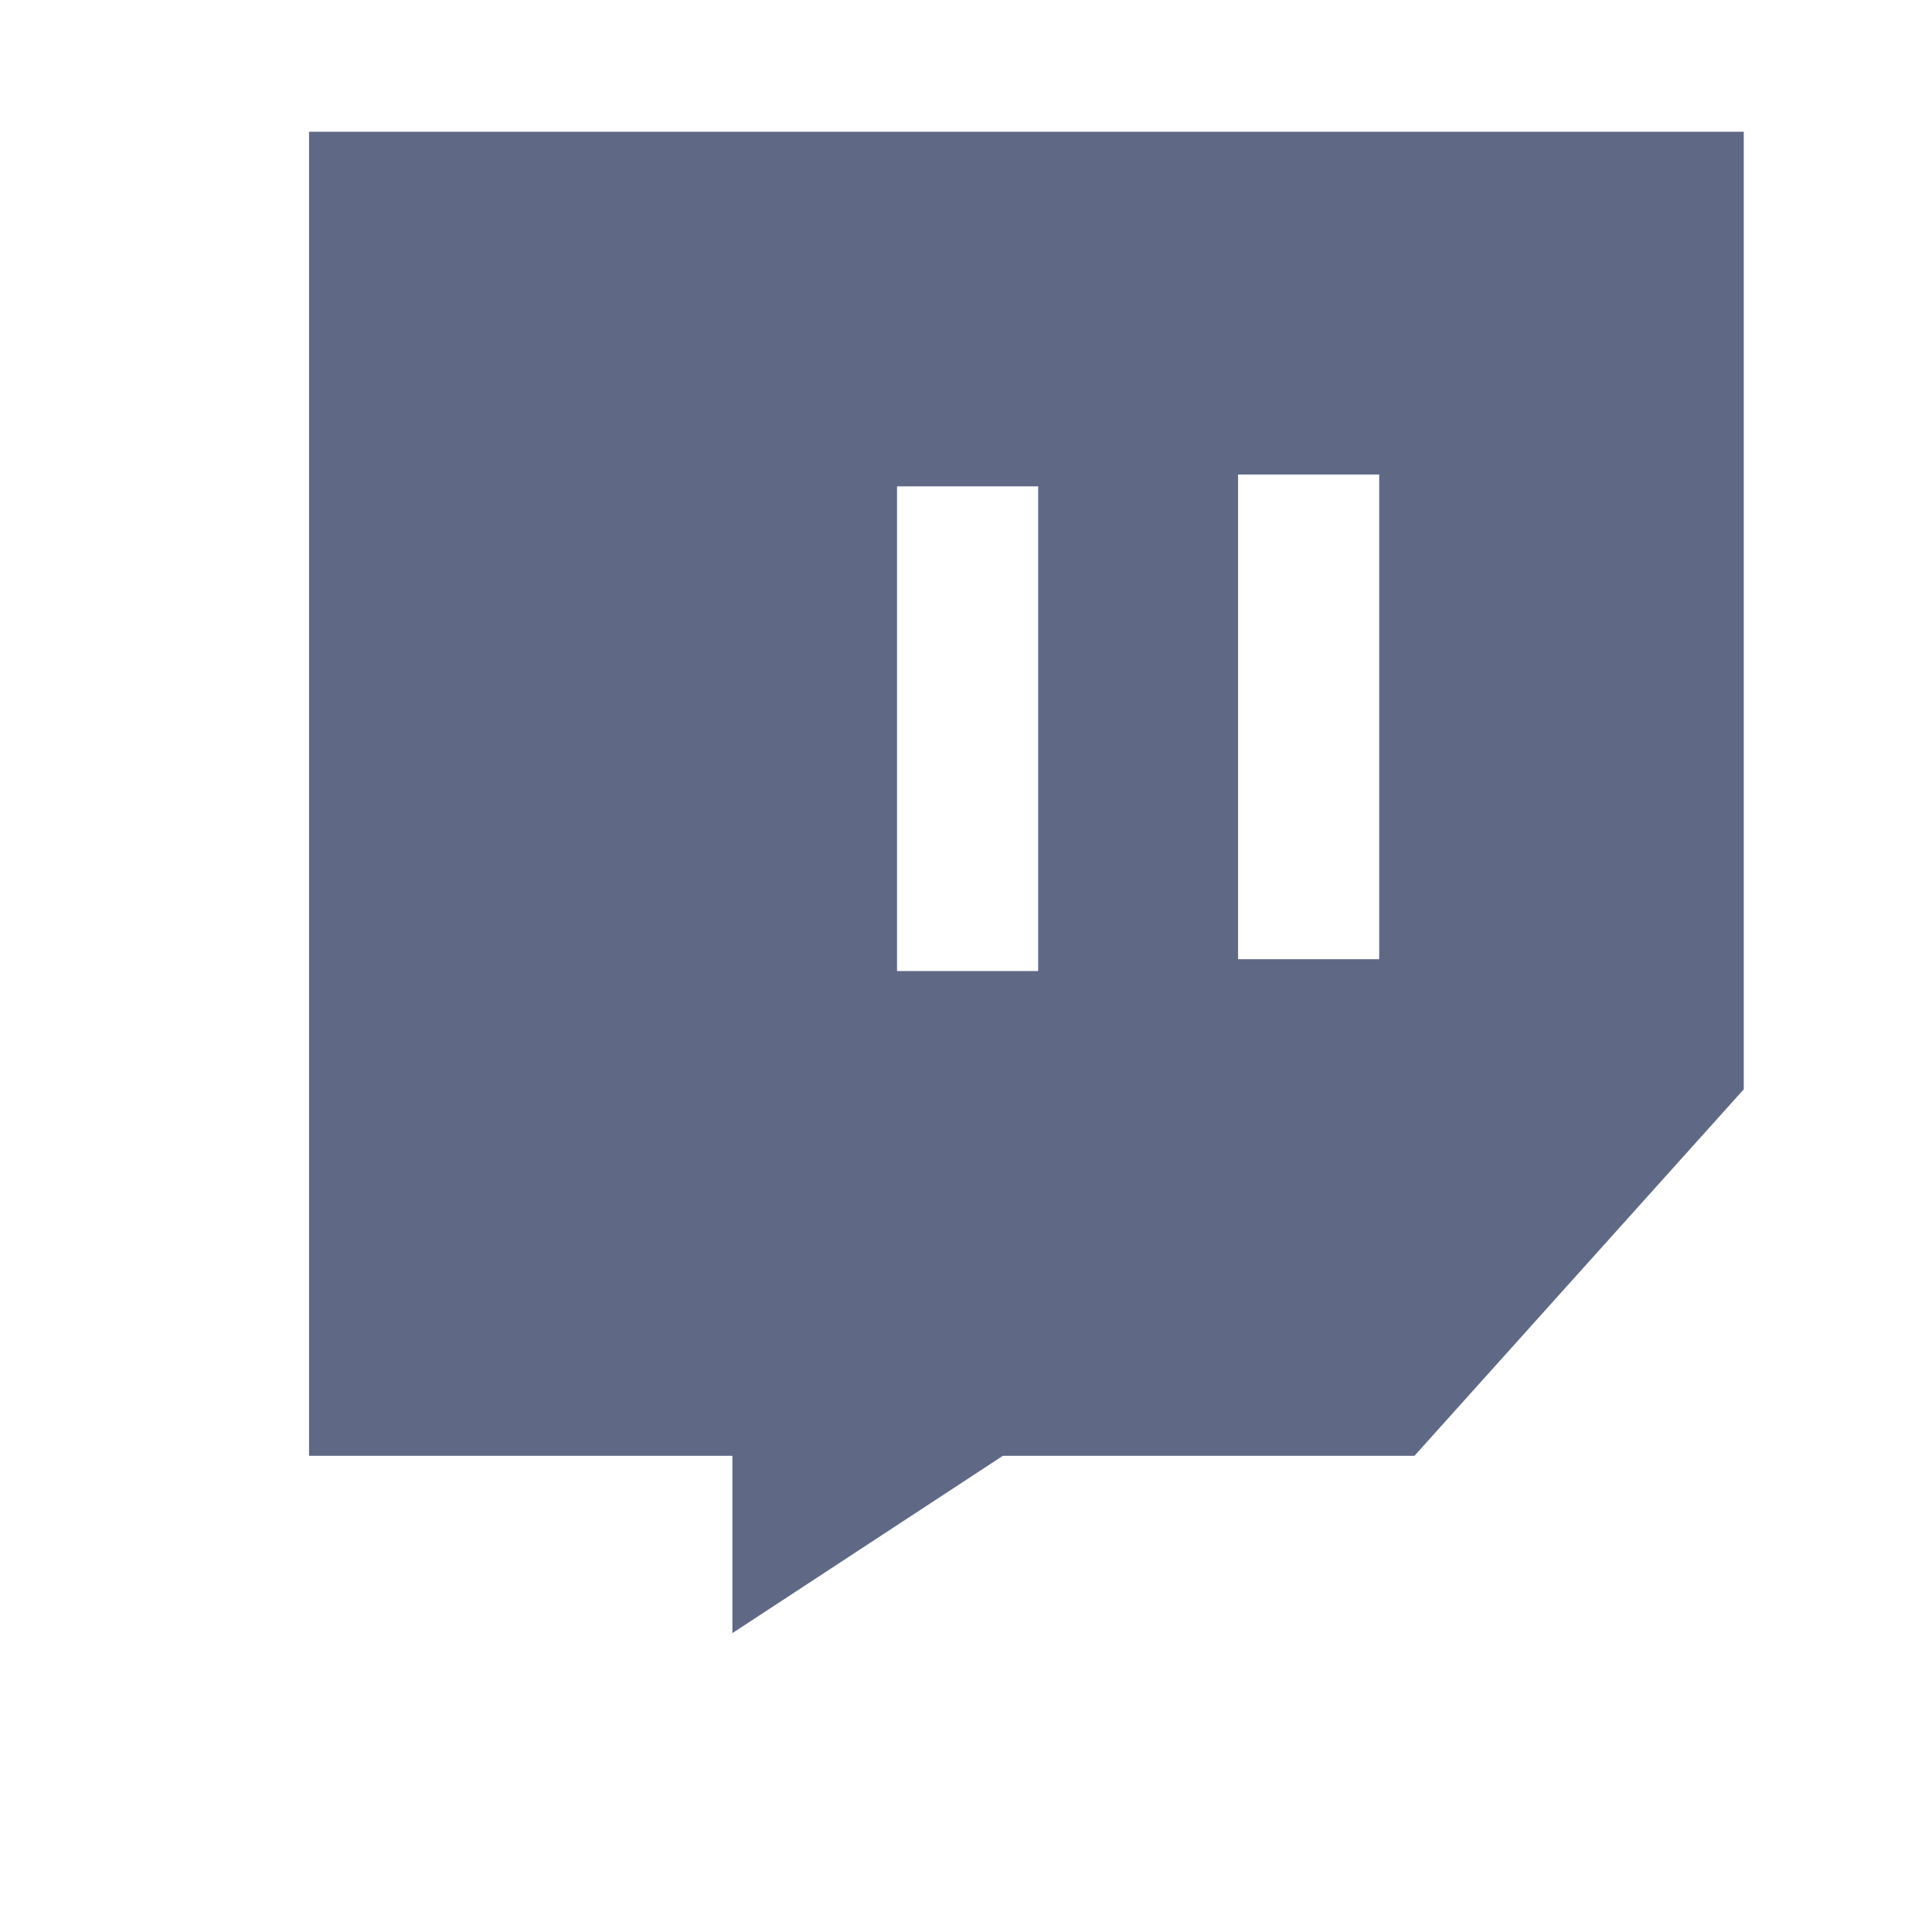 <svg width="23" height="23" viewBox="0 0 23 23" fill="none" xmlns="http://www.w3.org/2000/svg">
<path fill-rule="evenodd" clip-rule="evenodd" d="M8.719 19.442L11.939 17.331H16.839L20.759 12.968V1.568H3.679V17.331H8.719V19.442ZM12.359 11.56H10.679V5.79H12.359V11.56ZM16.419 11.419H14.739V5.649H16.419V11.419Z" fill="#5F6986"/>
</svg>
